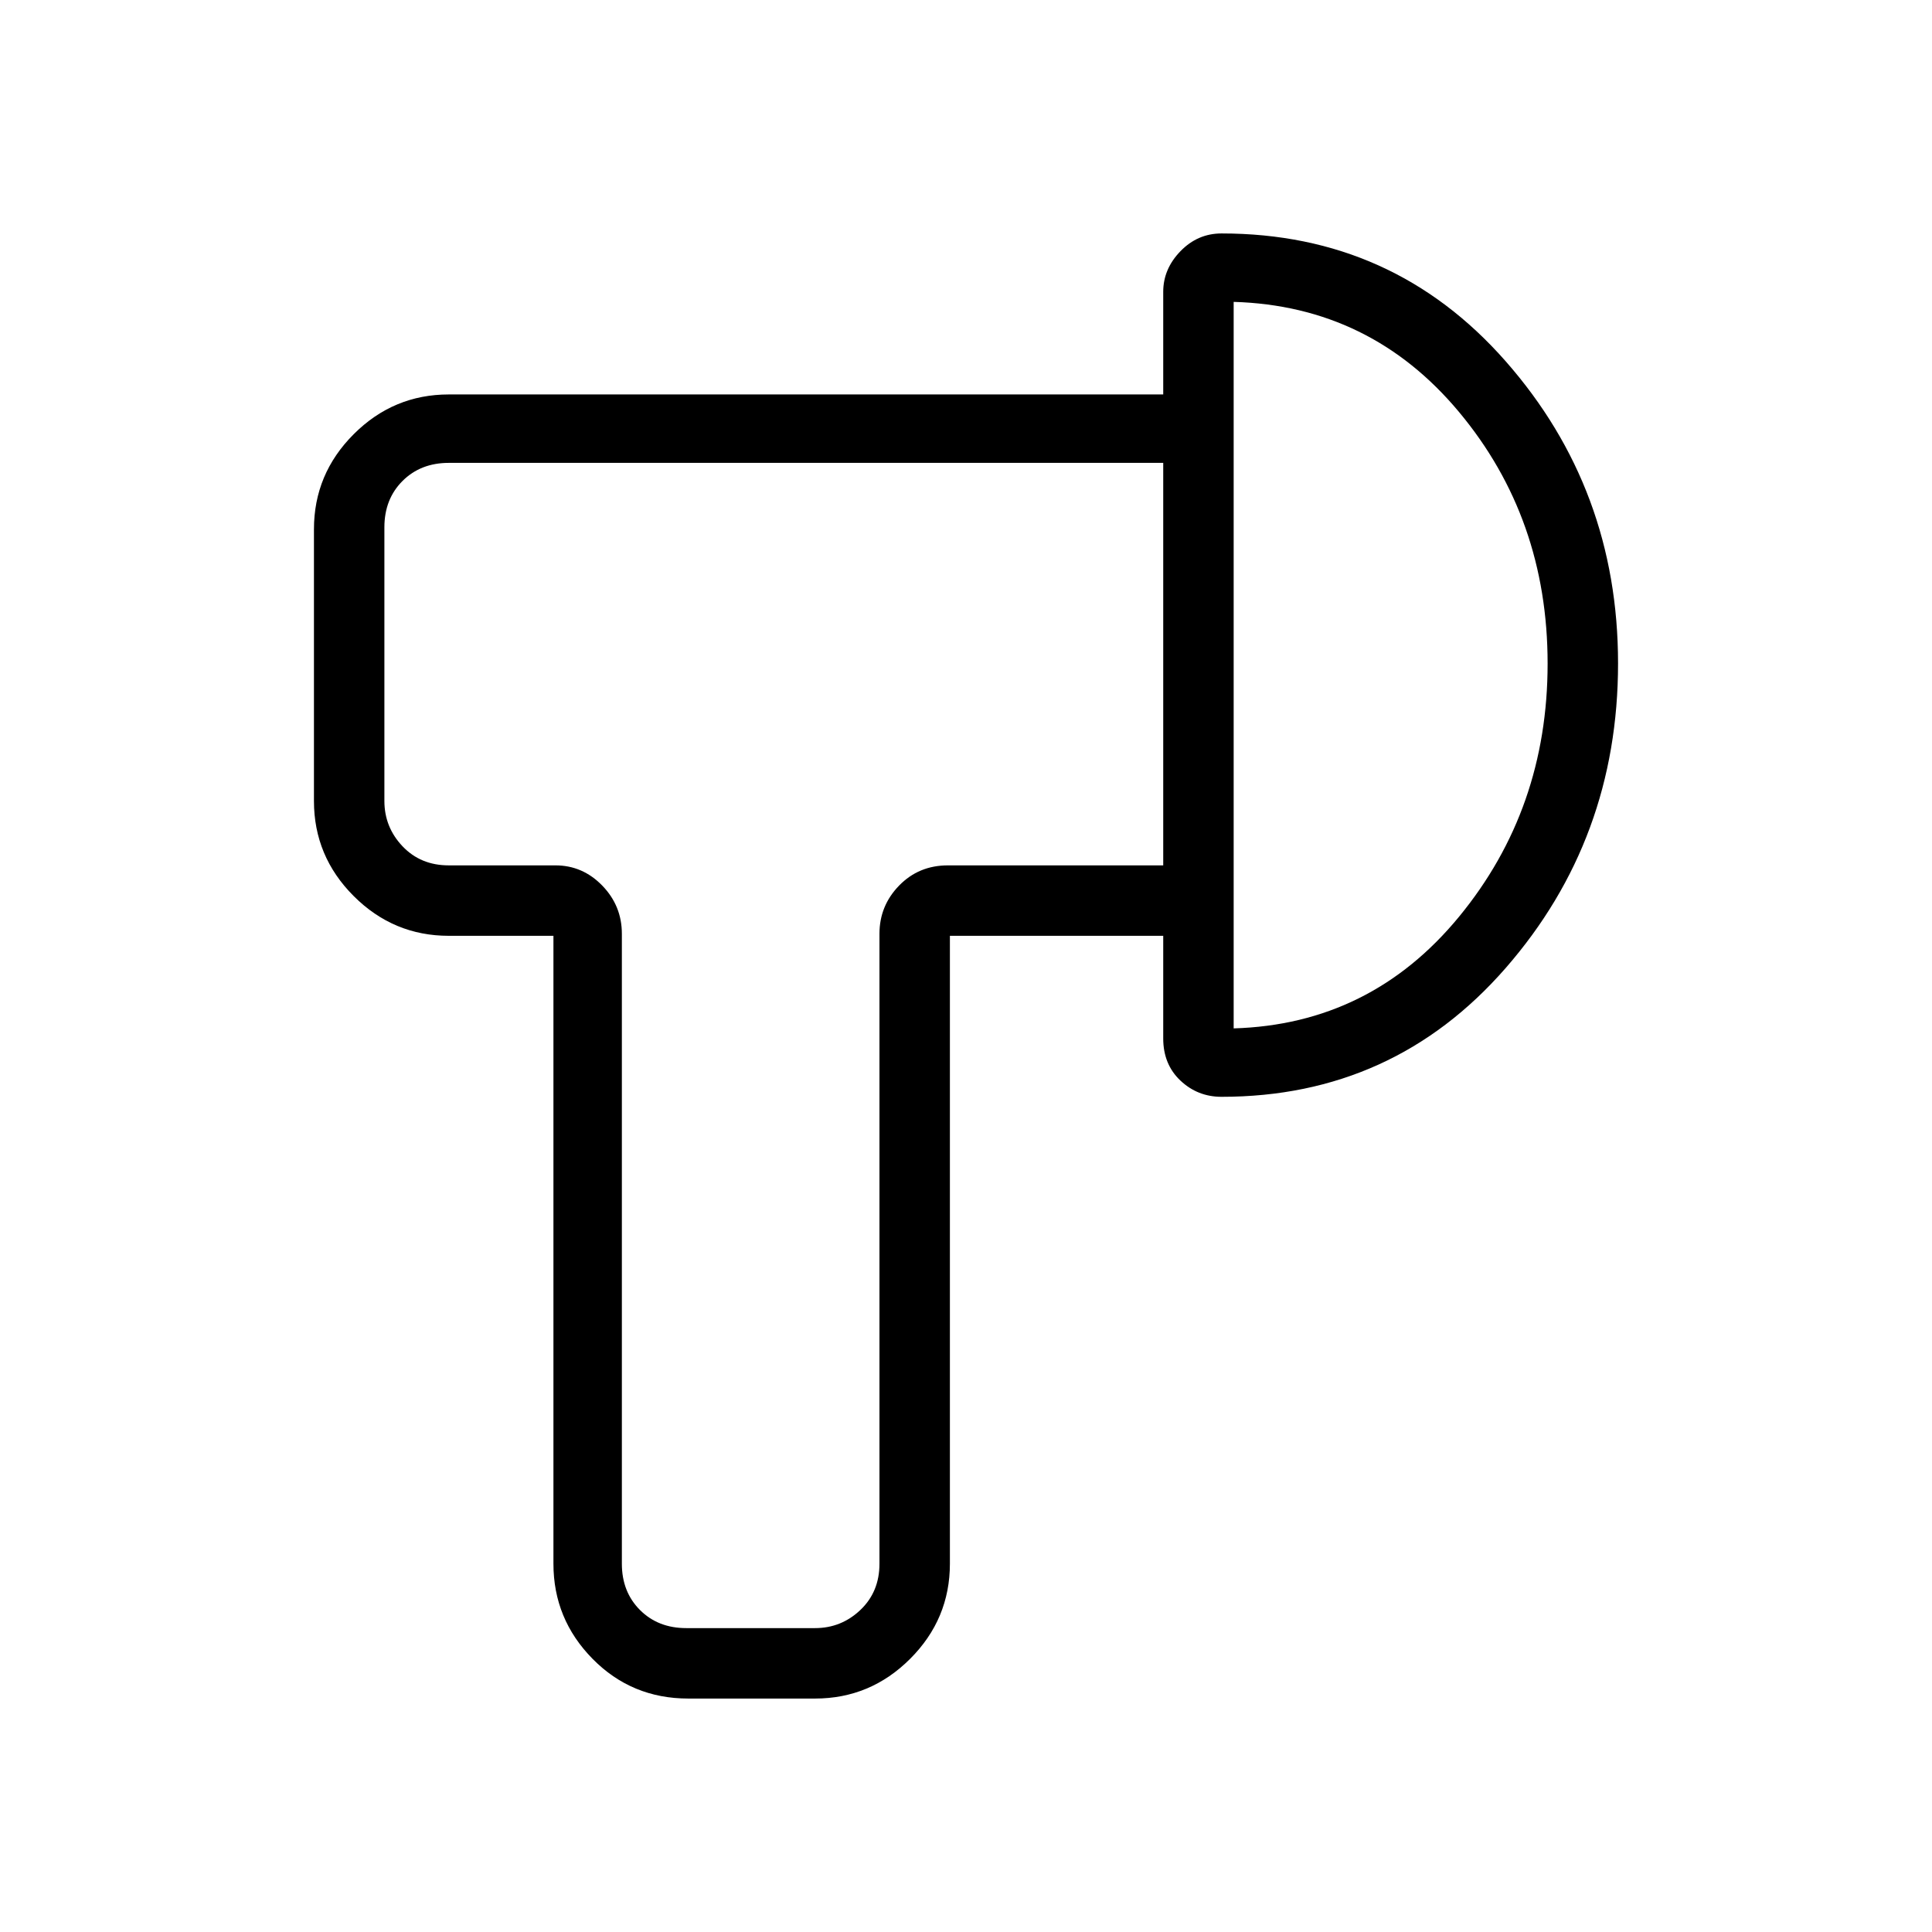 <svg xmlns="http://www.w3.org/2000/svg" height="48" viewBox="0 -960 960 960" width="48"><path d="M342-116q-28.14 0-47.57-19.75T275-183v-312h-52q-27.5 0-47.25-19.75T156-562v-135q0-27.5 19.75-47.25T223-764h355v34H223q-14 0-23 9t-9 23v136q0 13 9 22.5t23 9.5h53q13.5 0 23.25 10.04T309-496v313q0 14 9 23t23 9h64q13 0 22.5-9t9.5-23v-313q0-13.92 9.76-23.96Q456.52-530 471-530h107v35H472v312q0 27.5-19.75 47.25T405-116h-63Zm462-514.35Q804-543 748.17-479 692.33-415 607-415q-11.9 0-20.45-8.06Q578-431.13 578-444v-371q0-11.35 8.55-20.17Q595.1-844 607-844q85.33 0 141.17 63.52Q804-716.96 804-630.35Zm-35 .09q0-72.25-44-125Q681-808 613-810v361q68-2 112-55.5t44-125.76ZM373-631Zm240 0Z"/></svg>